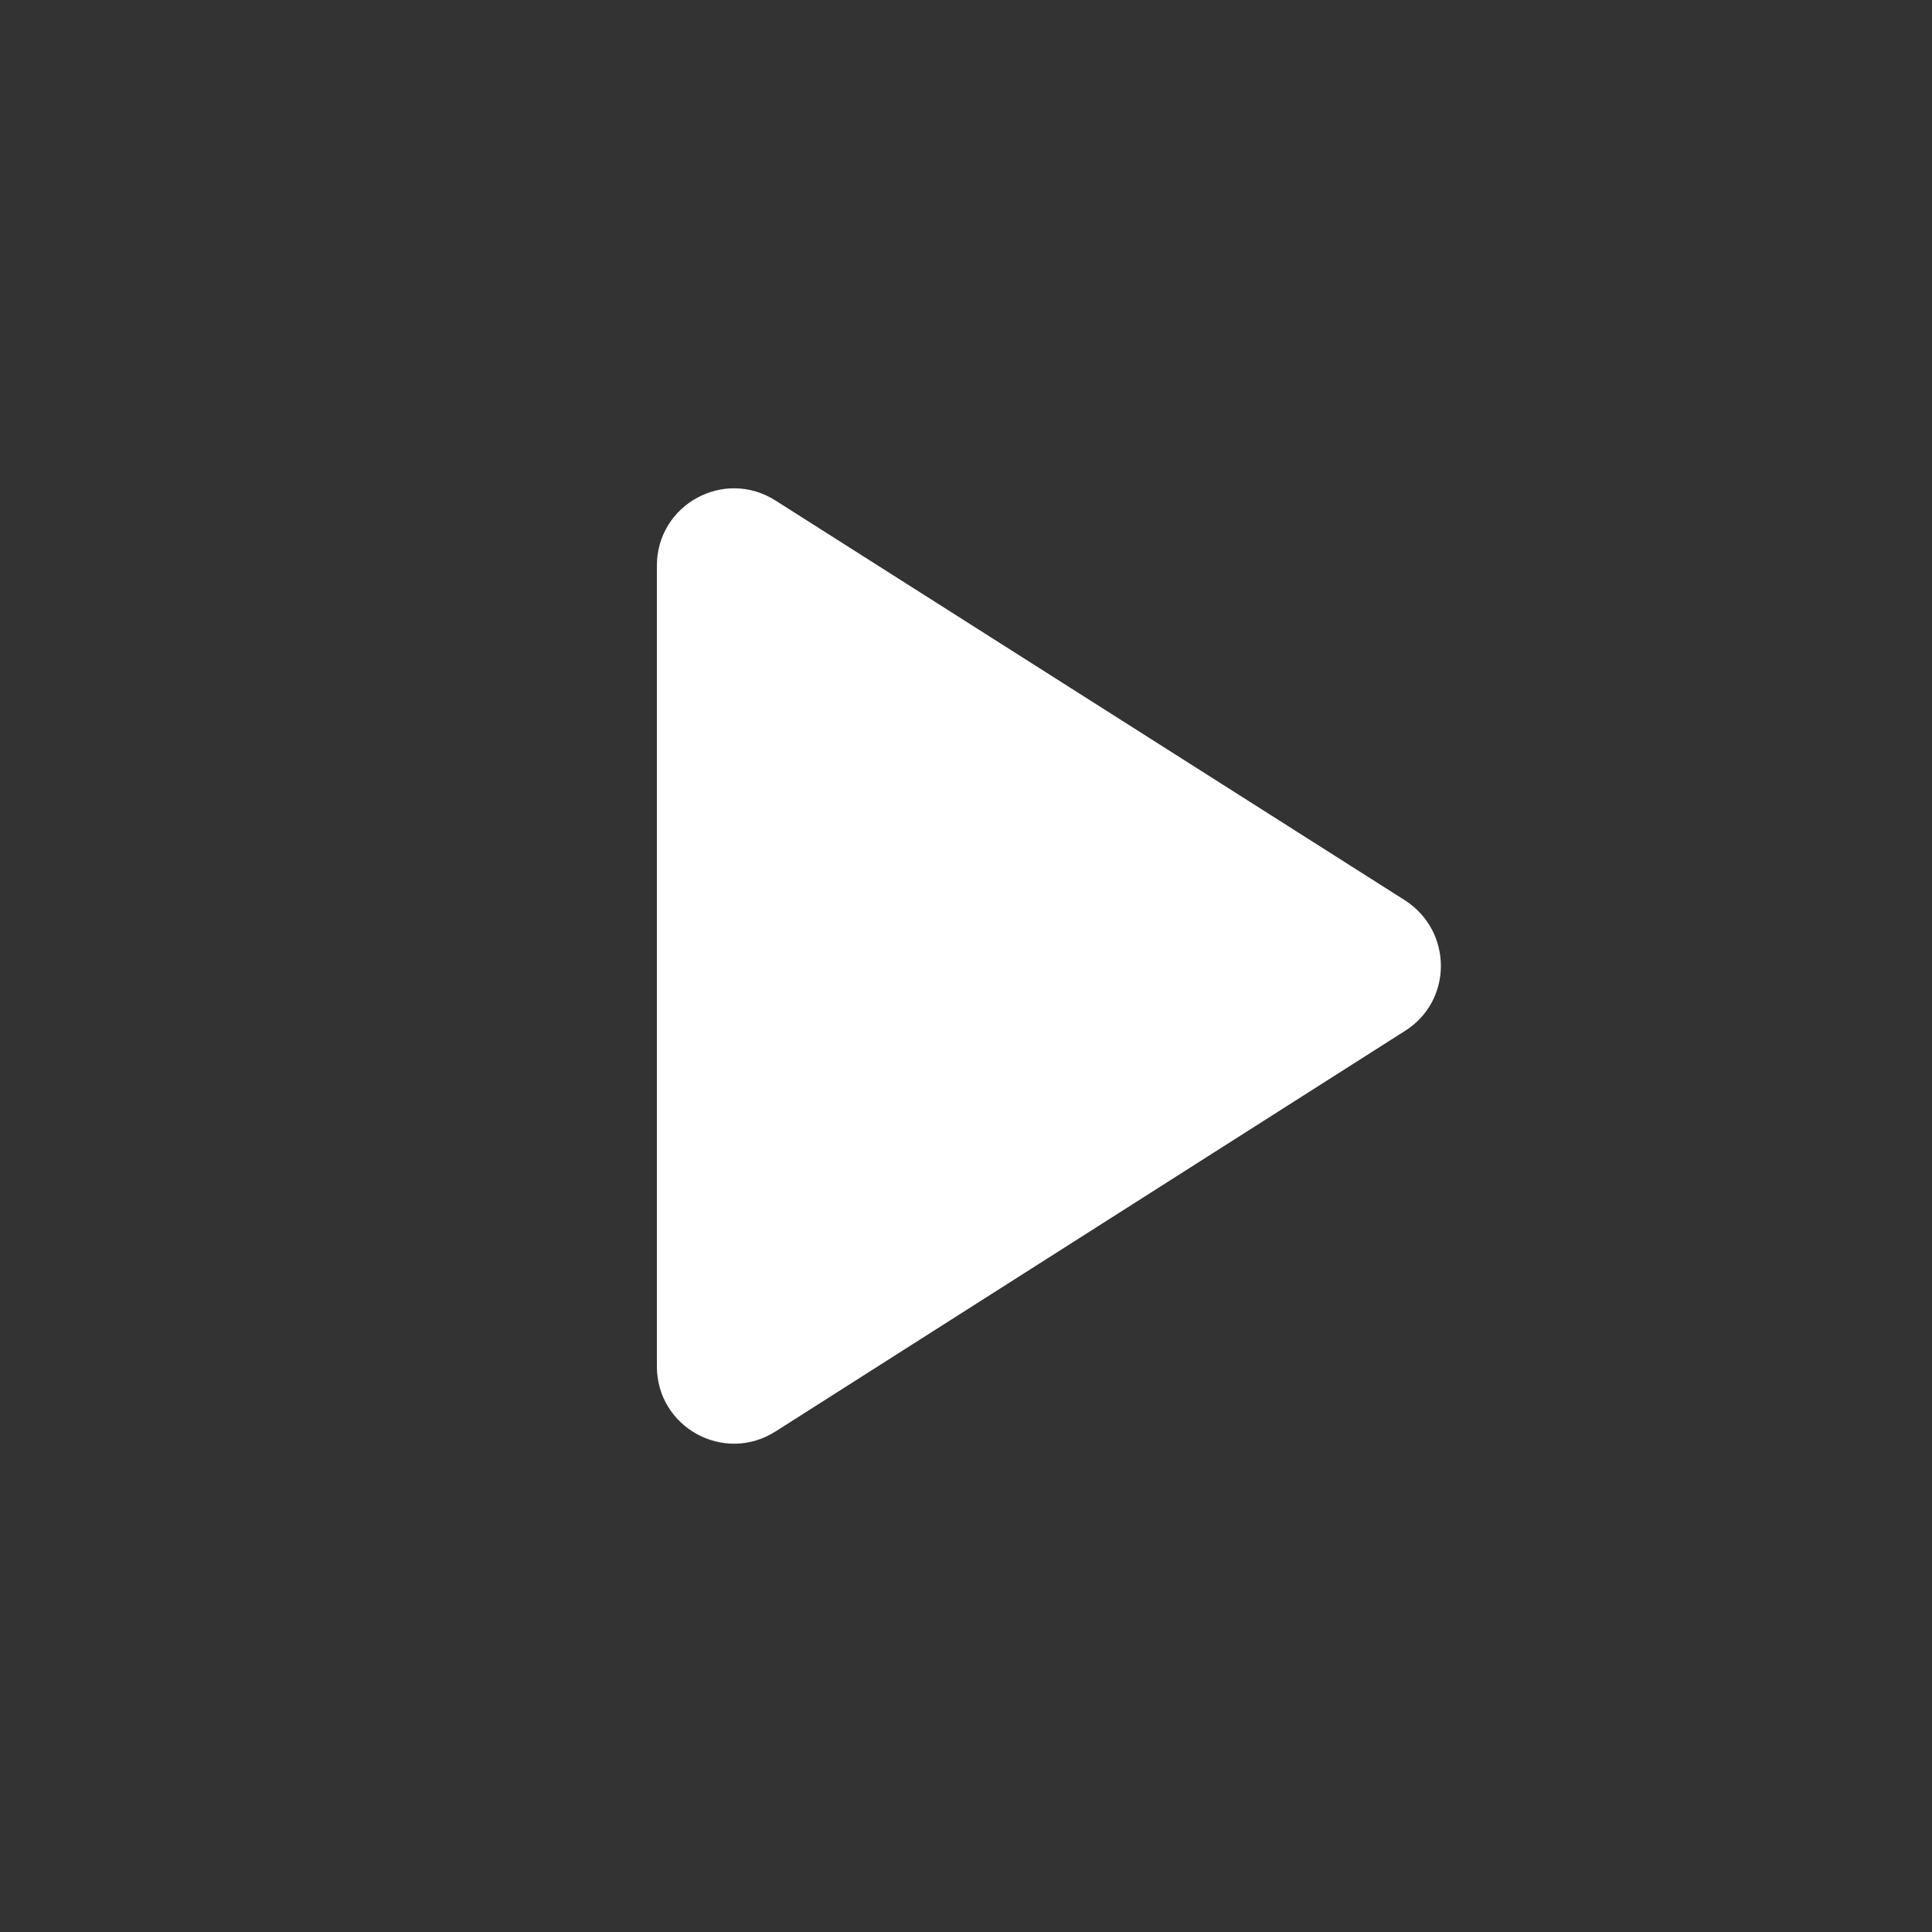 <svg width="25" height="25" viewBox="0 0 25 25" fill="none" xmlns="http://www.w3.org/2000/svg">
<rect x="0" y="0" width="25" height="25" fill="#333333" stroke="none"/>
<g id="Icon">
<path id="Color" d="M8.5 7.32V17.68C8.5 18.47 9.37 18.95 10.04 18.52L18.18 13.34C18.8 12.95 18.8 12.05 18.18 11.65L10.04 6.48C9.37 6.05 8.5 6.53 8.5 7.32Z" fill="white"/>
</g>
</svg>
